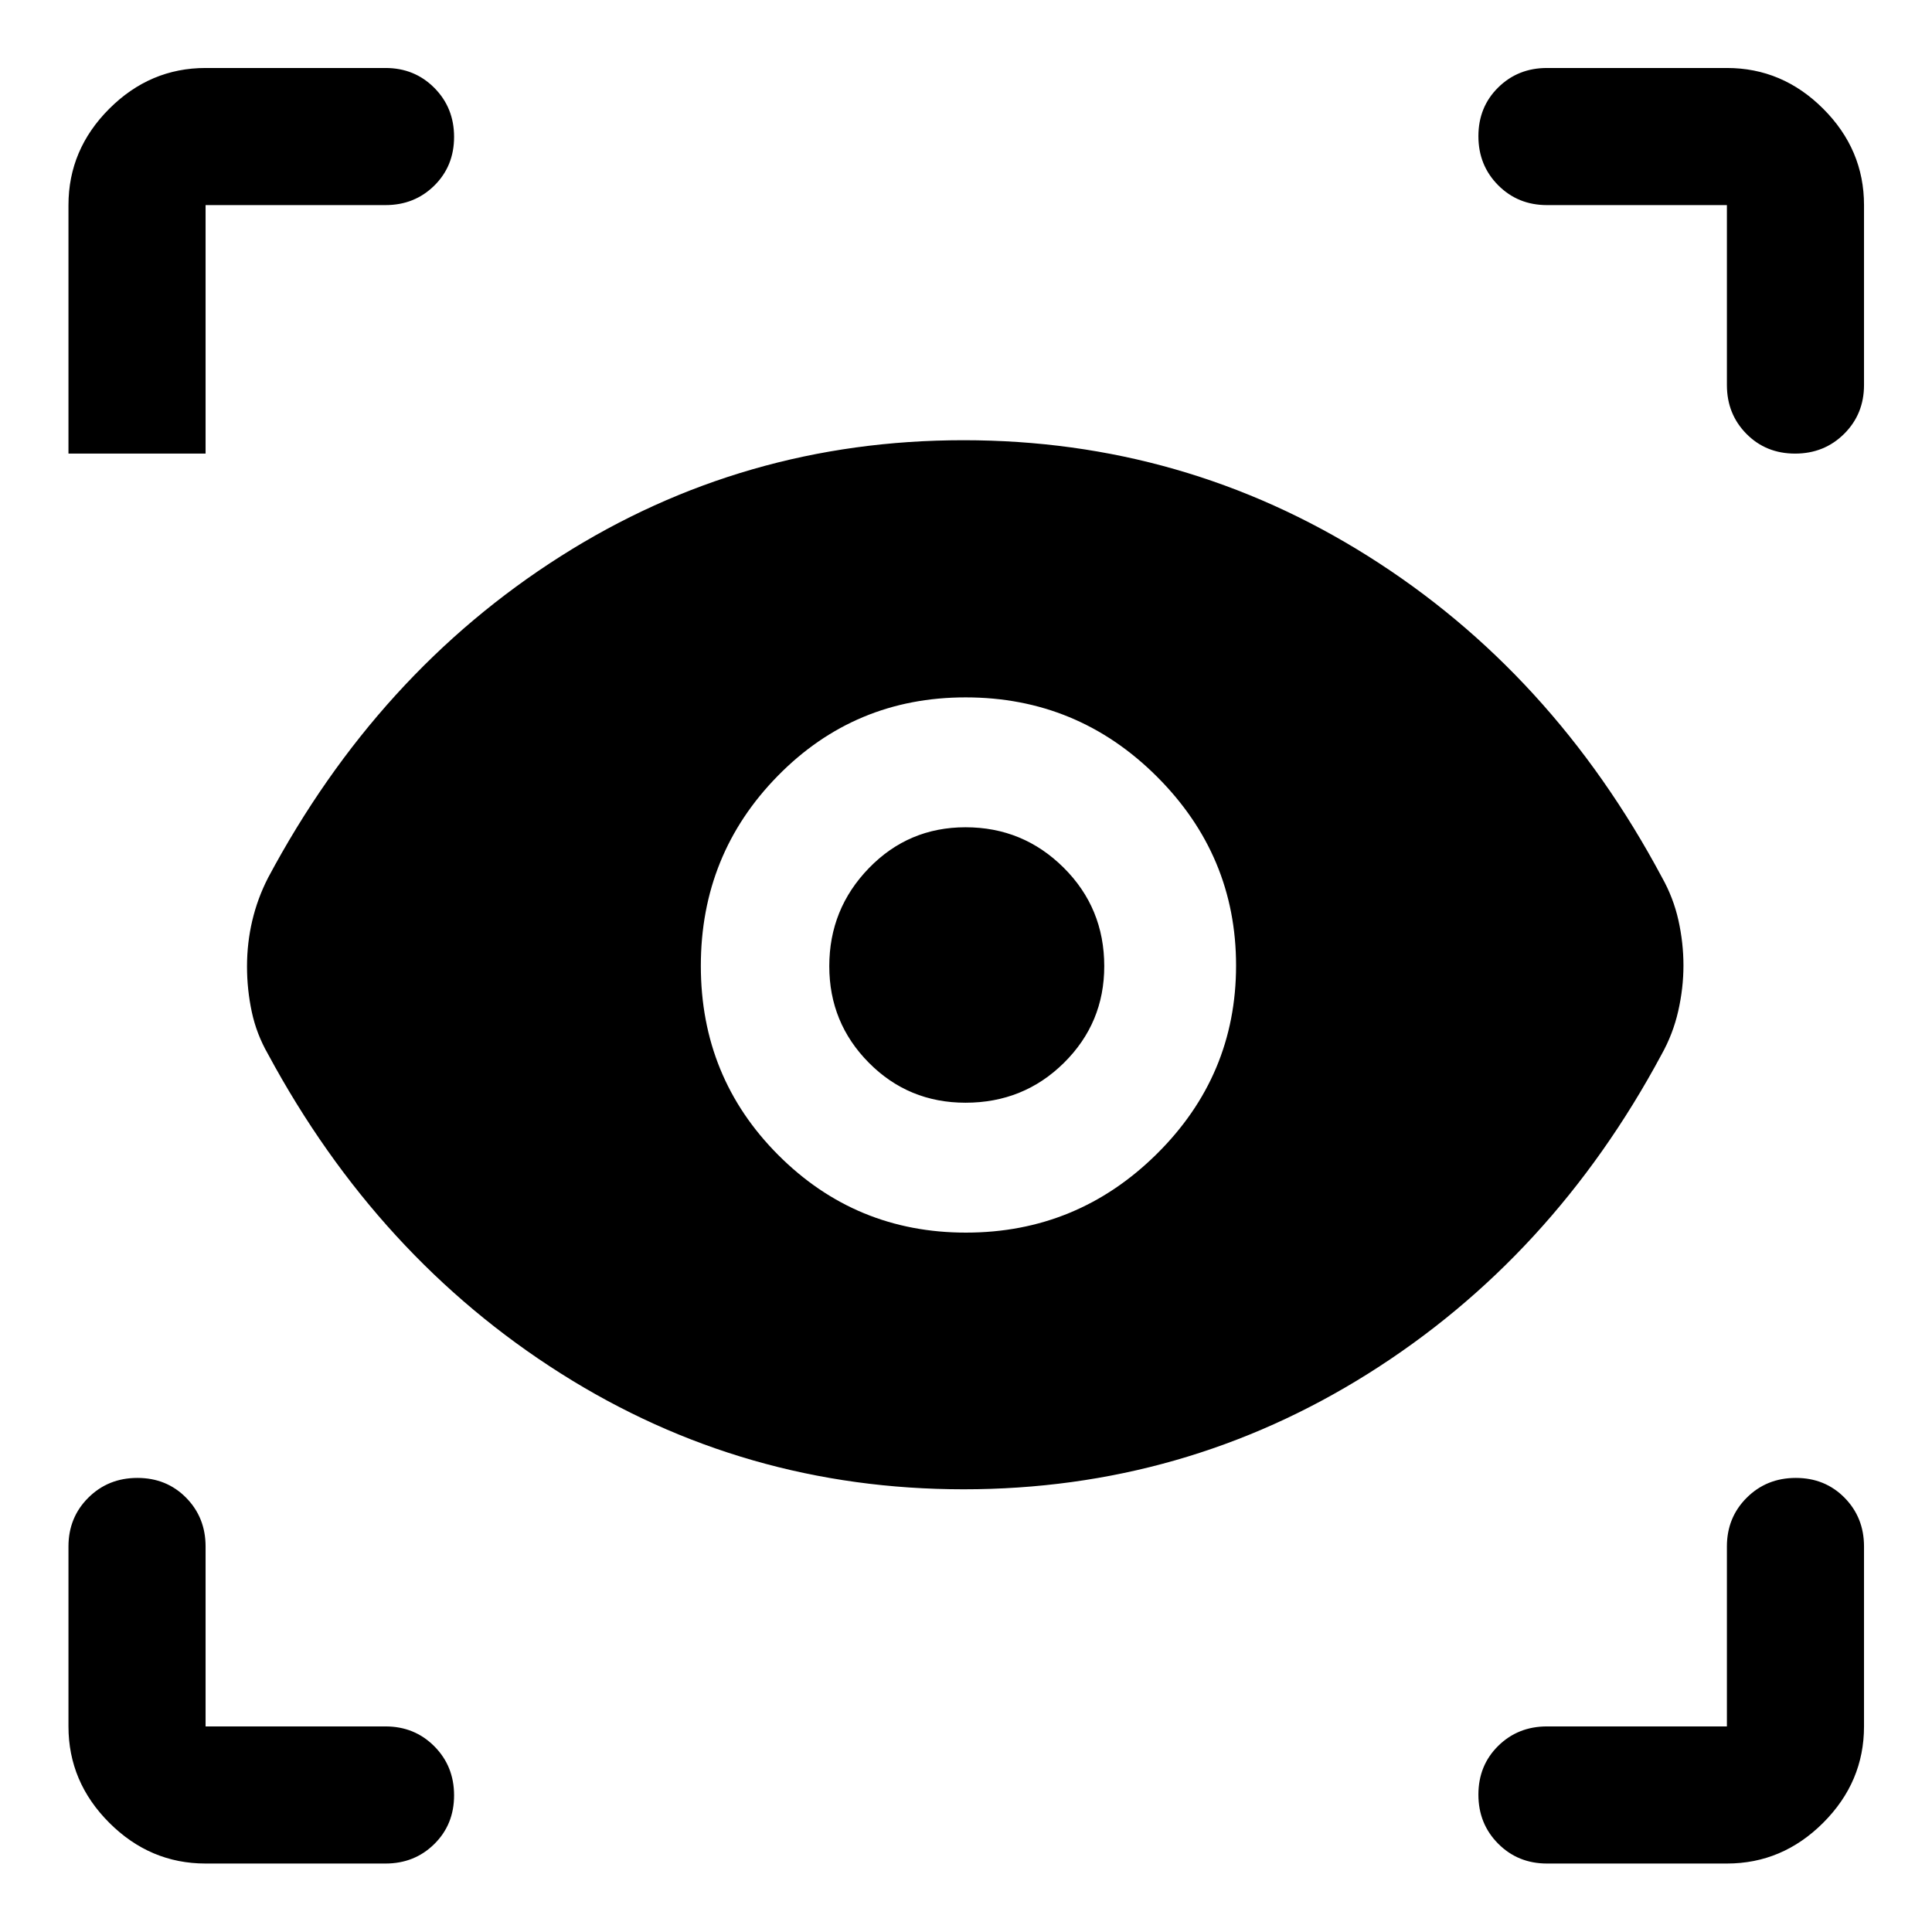 <svg xmlns="http://www.w3.org/2000/svg" height="48" viewBox="0 -960 960 960" width="48"><path d="M102.152-34.022q-27.599 0-47.865-20.265-20.265-20.266-20.265-47.865v-89.413q0-14.424 9.87-24.245 9.872-9.82 24.37-9.82 14.499 0 24.195 9.82 9.695 9.821 9.695 24.245v89.413h89.413q14.424 0 24.245 9.87 9.82 9.872 9.82 24.37 0 14.499-9.82 24.195-9.821 9.695-24.245 9.695h-89.413Zm755.935 0h-89.413q-14.424 0-24.245-9.87-9.82-9.872-9.82-24.37 0-14.499 9.82-24.195 9.821-9.695 24.245-9.695h89.413v-89.413q0-14.424 9.871-24.245 9.871-9.82 24.37-9.82 14.498 0 24.194 9.82 9.696 9.821 9.696 24.245v89.413q0 27.599-20.266 47.865-20.266 20.265-47.865 20.265ZM478.806-219.978q-109.284 0-200.241-57.62-90.956-57.619-145.391-158.619-5.718-9.957-8.076-21.027-2.359-11.071-2.359-22.517 0-11.696 2.609-22.761 2.608-11.065 7.826-21.261 54.435-102 145.285-159.739 90.85-57.739 200.302-57.739 109.451 0 201.041 57.62 91.589 57.619 146.024 159.619 5.718 10.196 8.196 21.392 2.478 11.195 2.478 22.391 0 11.196-2.598 22.63-2.598 11.435-8.315 21.631-54.196 101-145.727 158.5t-201.054 57.5Zm1.177-127.544q55.256 0 94.734-39.011 39.479-39.011 39.479-93.689 0-54.679-39.408-93.968-39.407-39.288-94.956-39.288-55.071 0-93.332 38.979-38.261 38.978-38.261 94.428 0 55.45 38.483 94 38.483 38.549 93.261 38.549Zm-.222-64.543q-28.326 0-48.011-19.84-19.685-19.839-19.685-48.011 0-28.41 19.685-48.714 19.685-20.305 48.011-20.305 28.565 0 48.75 20.061t20.185 48.958q0 28.242-20.037 48.046-20.036 19.805-48.898 19.805ZM191.565-858.087h-89.413v123.478h-68.13v-123.478q0-27.599 20.265-47.865 20.266-20.266 47.865-20.266h89.413q14.424 0 24.245 9.872 9.82 9.871 9.82 24.369 0 14.499-9.82 24.194-9.821 9.696-24.245 9.696Zm734.653 0v89.413q0 14.424-9.872 24.245-9.871 9.82-24.369 9.82-14.499 0-24.194-9.82-9.696-9.821-9.696-24.245v-89.413h-89.413q-14.424 0-24.245-9.871-9.82-9.871-9.82-24.37 0-14.498 9.82-24.194 9.821-9.696 24.245-9.696h89.413q27.599 0 47.865 20.266 20.266 20.266 20.266 47.865Z"/></svg>